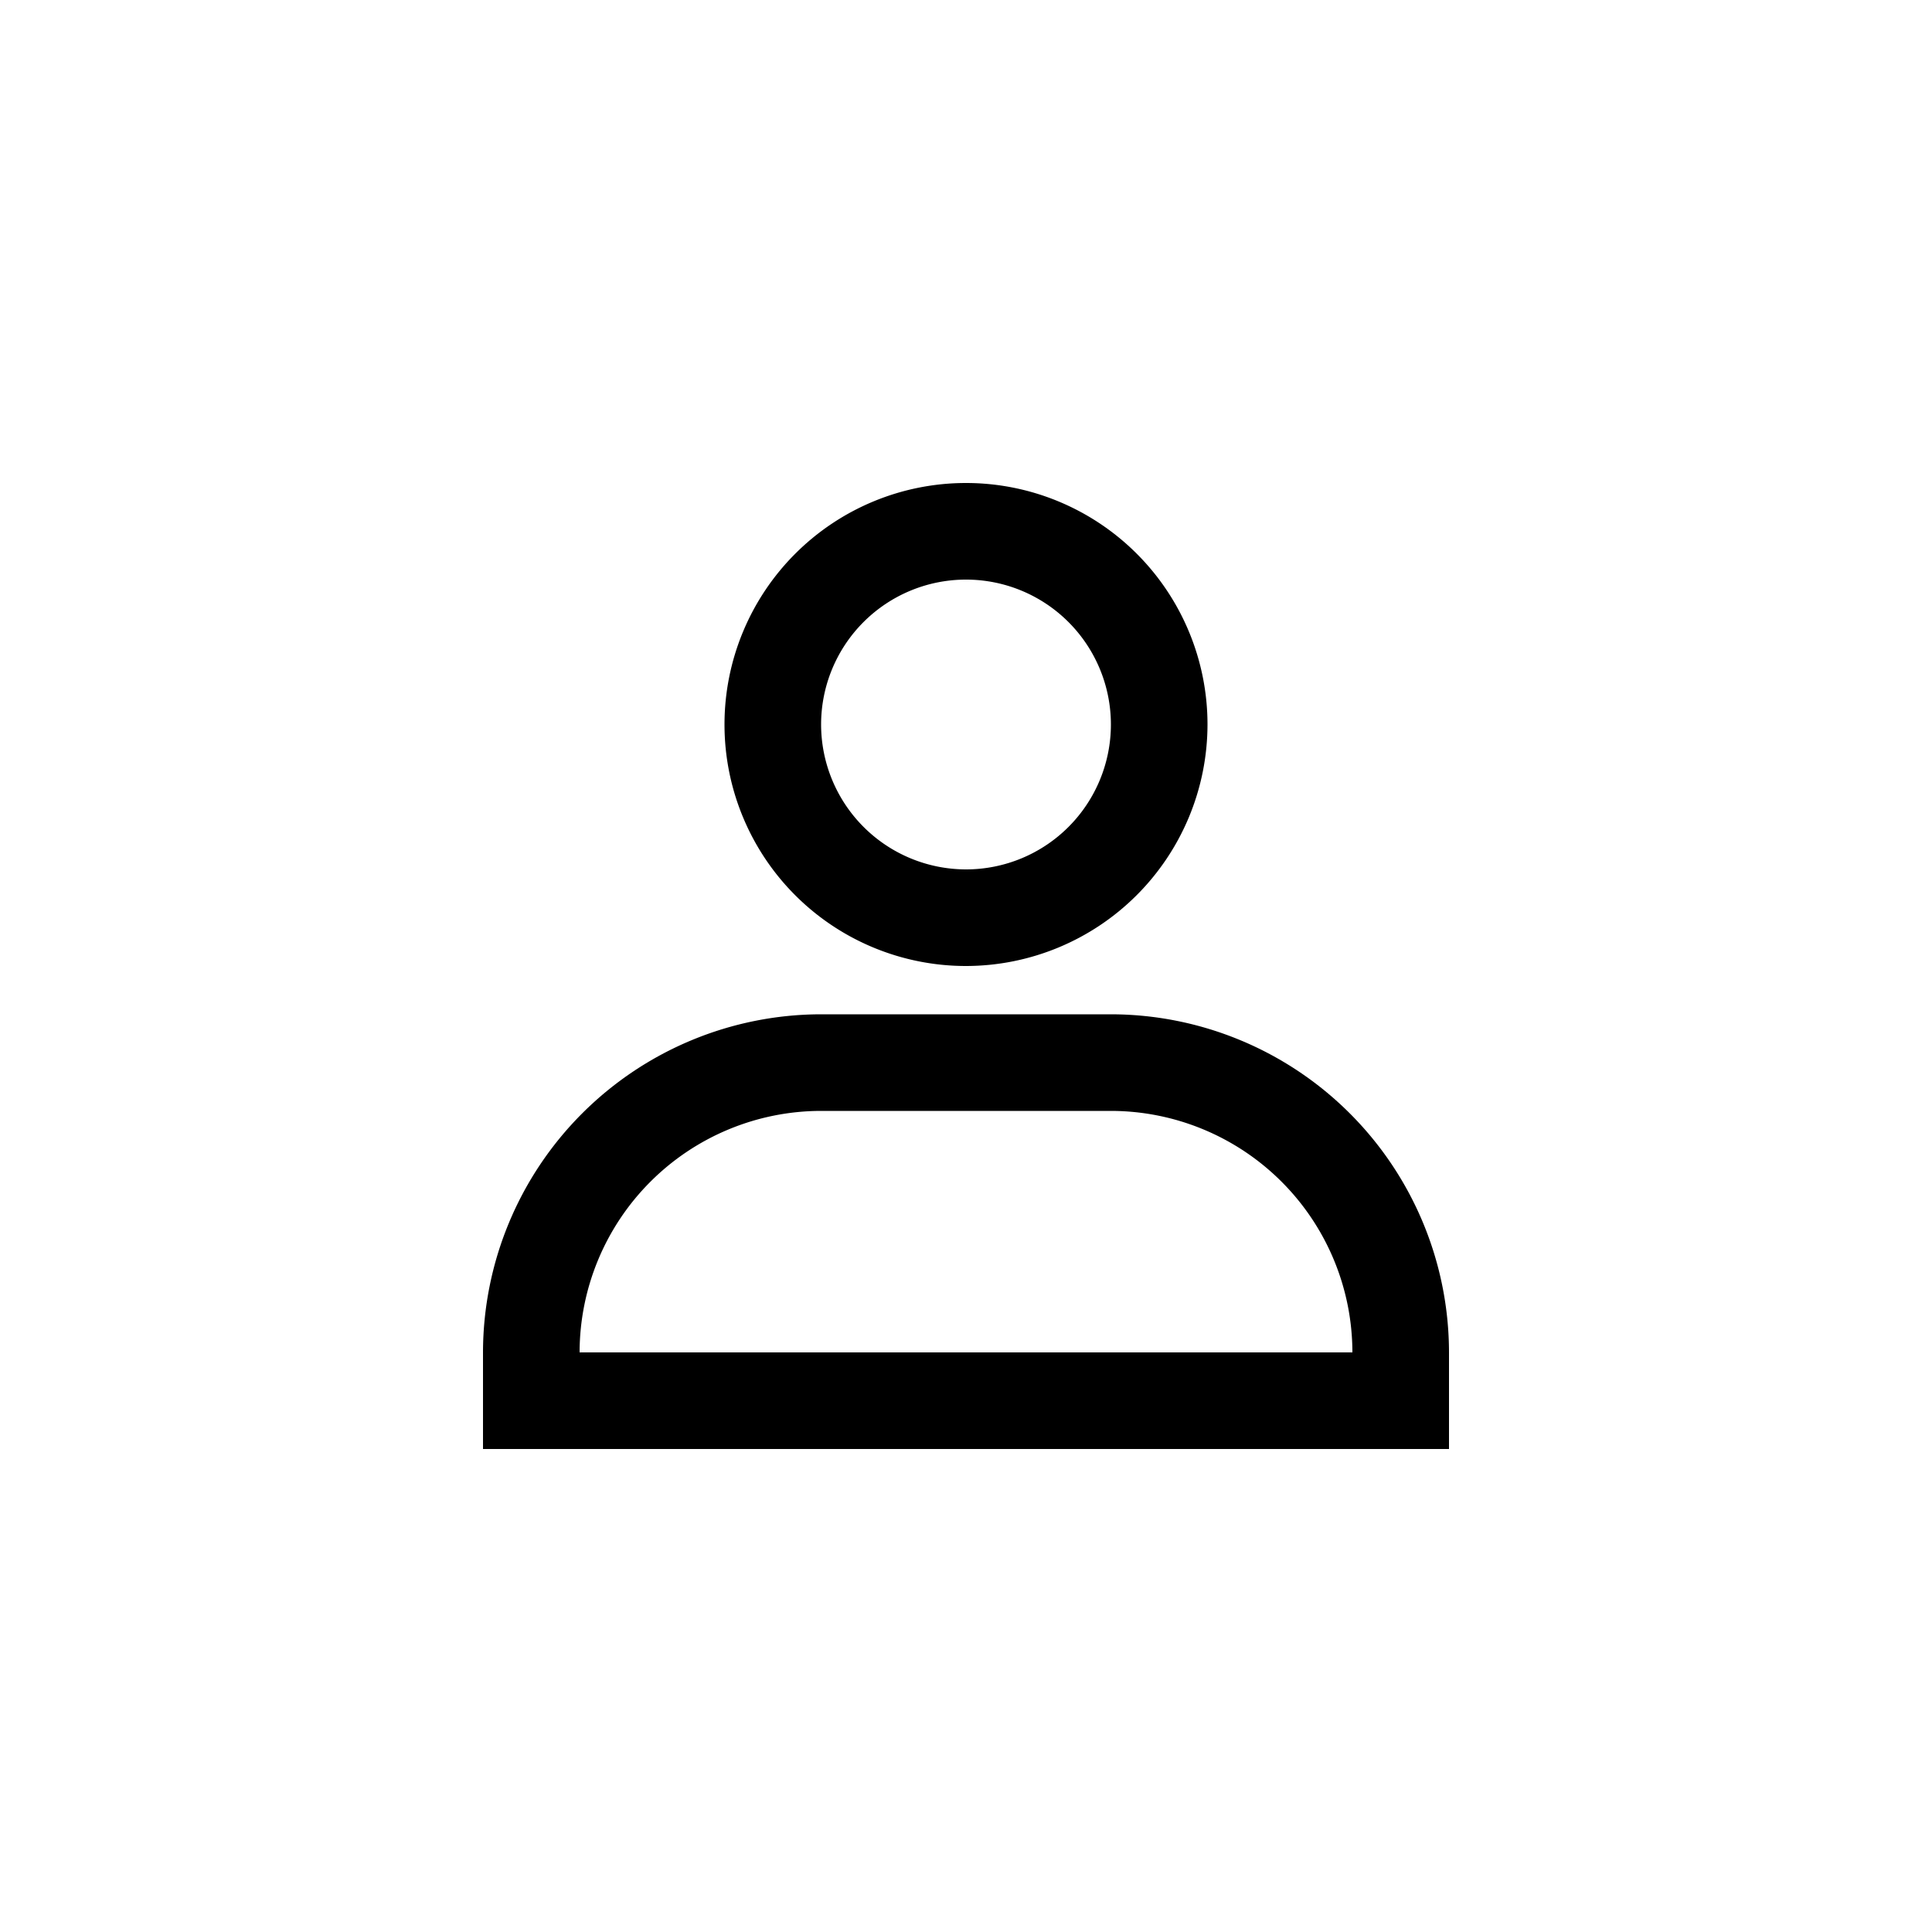 <svg id="Layer_1" data-name="Layer 1" xmlns="http://www.w3.org/2000/svg" width="40" height="40" viewBox="0 0 40 40">
  <g>
    <path d="M30,28a7.008,7.008,0,0,0-7-7H17a7.008,7.008,0,0,0-7,7v2H30ZM12,28a5.006,5.006,0,0,1,5-5h6a5.006,5.006,0,0,1,5,5Z"/>
    <path d="M25,15a5,5,0,1,0-5,5A5.006,5.006,0,0,0,25,15Zm-8,0a3,3,0,1,1,3,3A3.003,3.003,0,0,1,17,15Z"/>
  </g>
</svg>
